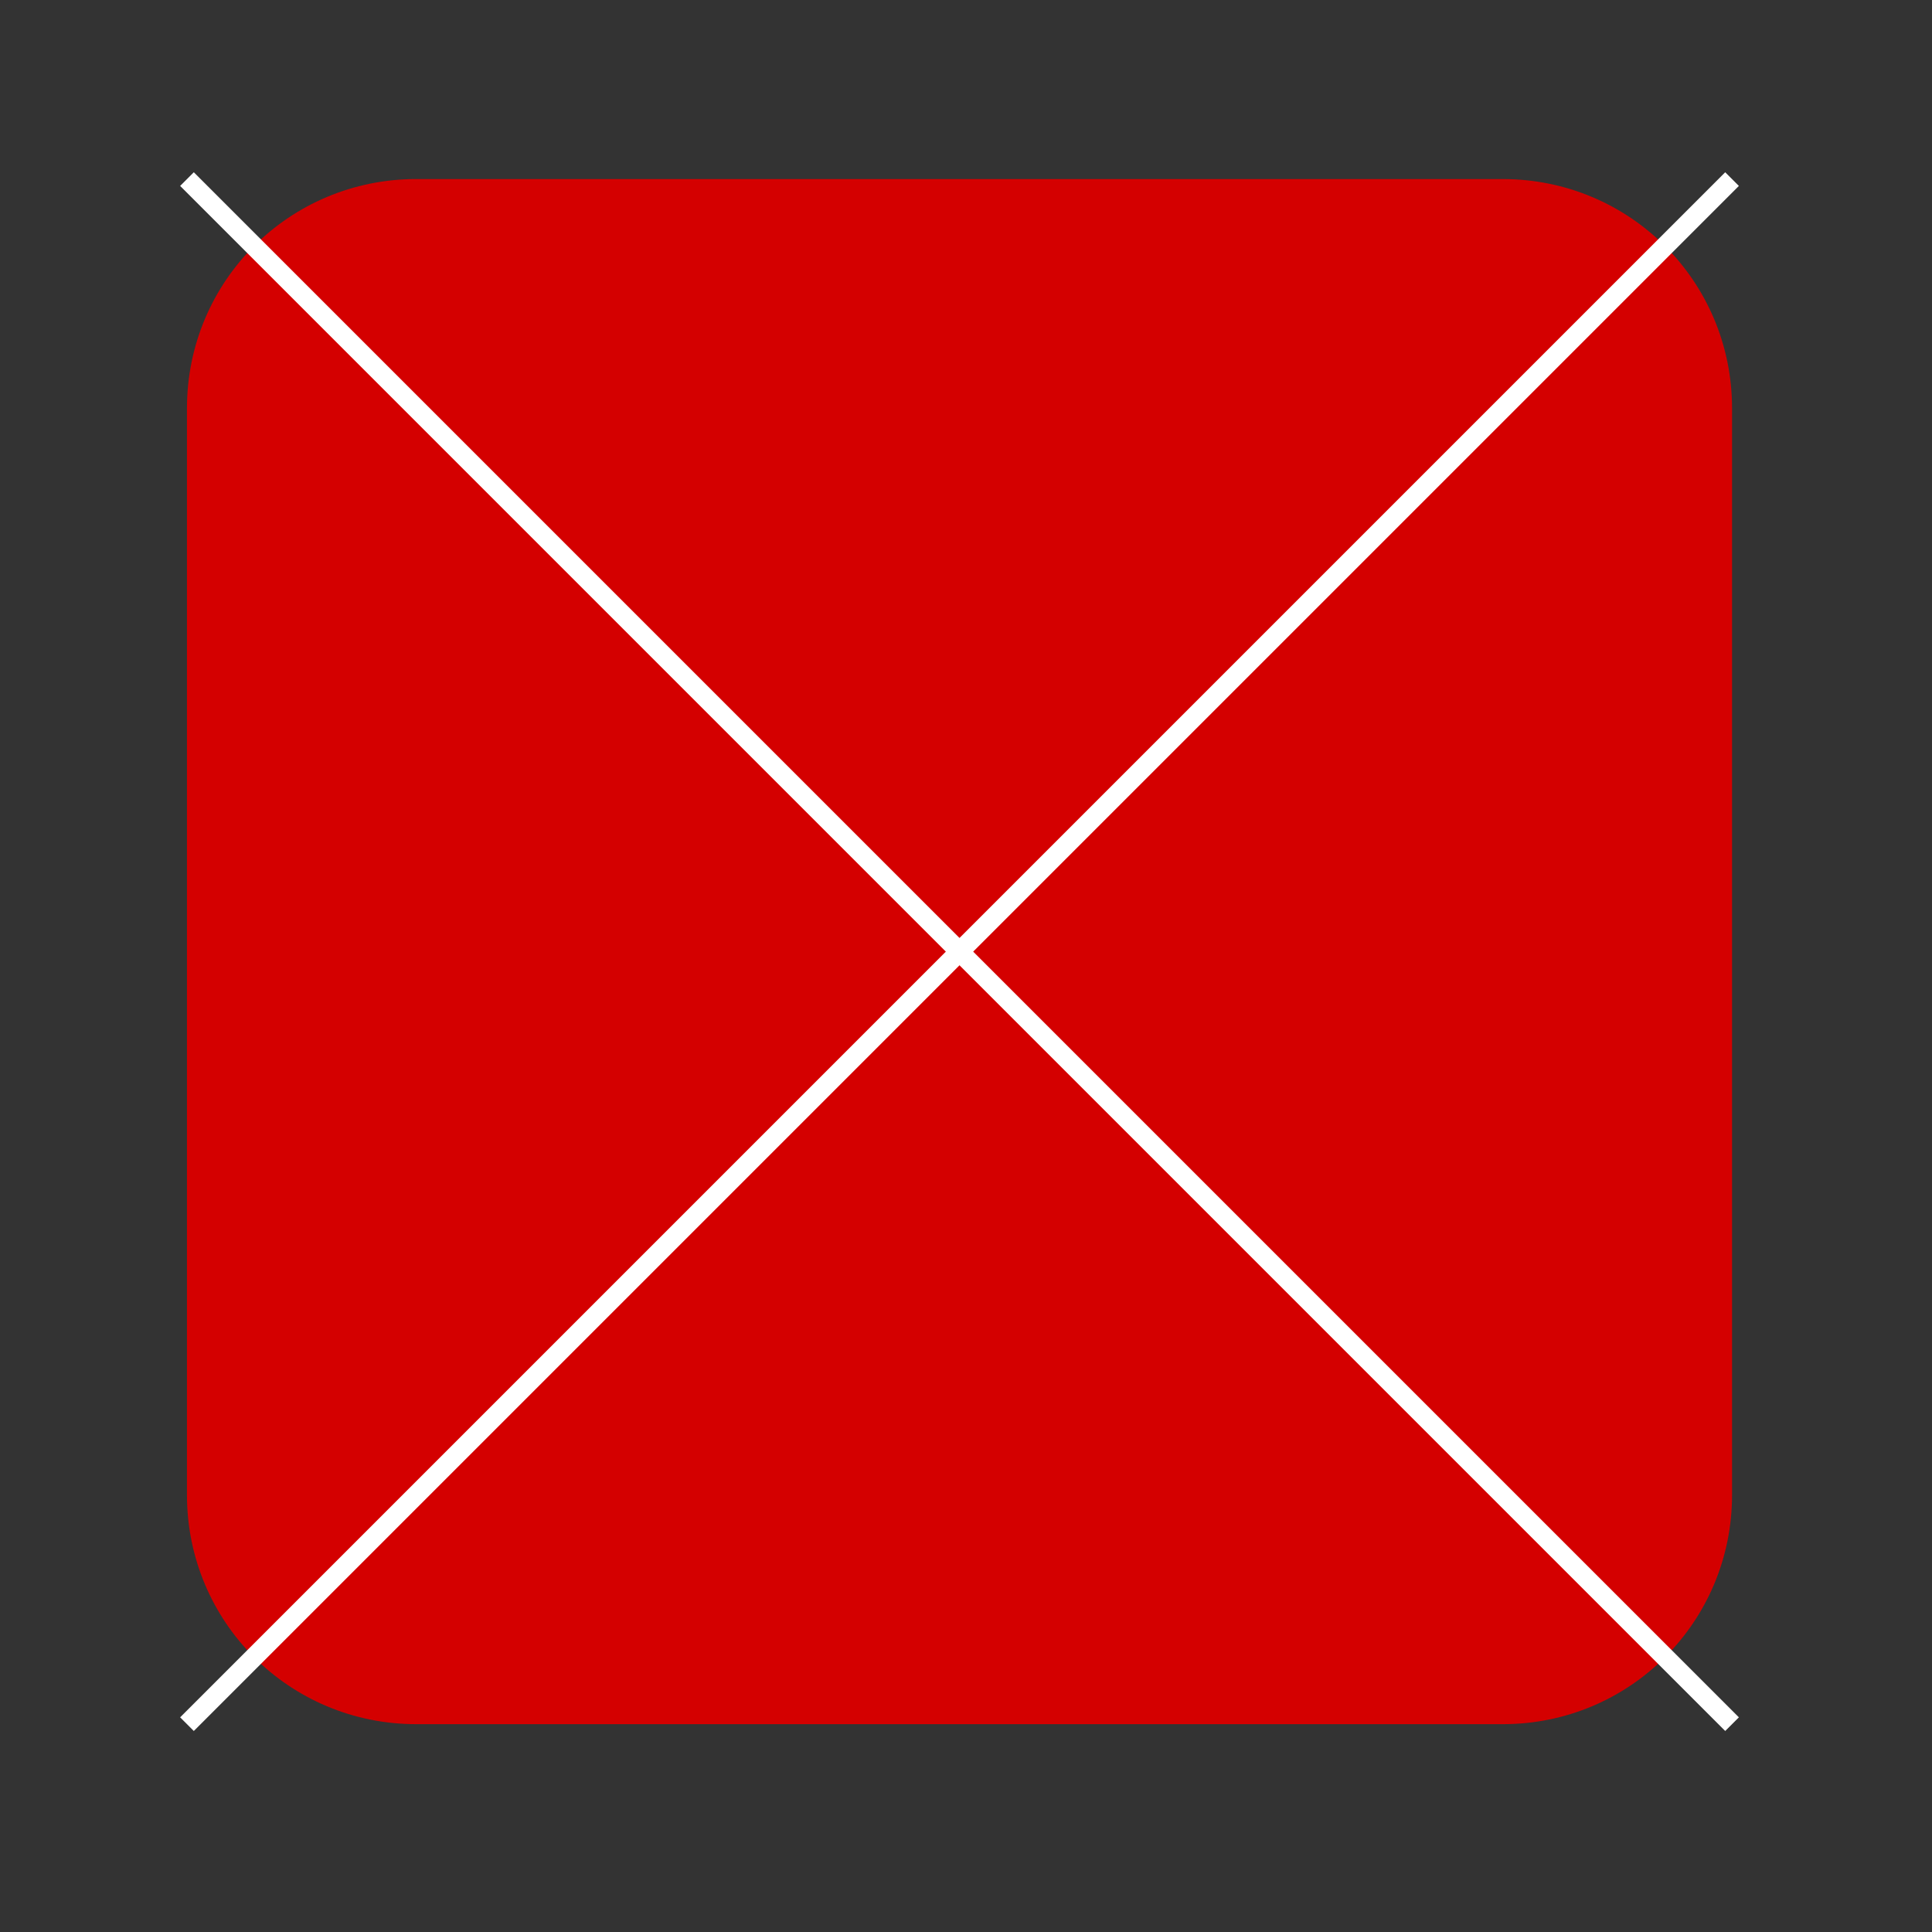 <?xml version="1.0" encoding="UTF-8" standalone="no"?>
<!-- Generator: Adobe Illustrator 25.4.1, SVG Export Plug-In . SVG Version: 6.00 Build 0)  -->

<svg
   version="1.1"
   id="Capa_1"
   x="0px"
   y="0px"
   viewBox="0 0 100 100"
   style="enable-background:new 0 0 100 100;"
   xml:space="preserve"
   sodipodi:docname="icon_e.svg"
   inkscape:version="1.1.2 (0a00cf5339, 2022-02-04)"
   xmlns:inkscape="http://www.inkscape.org/namespaces/inkscape"
   xmlns:sodipodi="http://sodipodi.sourceforge.net/DTD/sodipodi-0.dtd"
   xmlns="http://www.w3.org/2000/svg"
   xmlns:svg="http://www.w3.org/2000/svg"><rect x="0" y="0" width="100" height="100" fill="#333333" stroke="none"/><defs
   id="defs11"><filter
     id="mask-powermask-path-effect1984_inverse"
     inkscape:label="filtermask-powermask-path-effect1984"
     style="color-interpolation-filters:sRGB"
     height="100"
     width="100"
     x="-50"
     y="-50"><feColorMatrix
       id="mask-powermask-path-effect1984_primitive1"
       values="1"
       type="saturate"
       result="fbSourceGraphic" /><feColorMatrix
       id="mask-powermask-path-effect1984_primitive2"
       values="-1 0 0 0 1 0 -1 0 0 1 0 0 -1 0 1 0 0 0 1 0 "
       in="fbSourceGraphic" /></filter><filter
     id="mask-powermask-path-effect2004_inverse"
     inkscape:label="filtermask-powermask-path-effect2004"
     style="color-interpolation-filters:sRGB"
     height="100"
     width="100"
     x="-50"
     y="-50"><feColorMatrix
       id="mask-powermask-path-effect2004_primitive1"
       values="1"
       type="saturate"
       result="fbSourceGraphic" /><feColorMatrix
       id="mask-powermask-path-effect2004_primitive2"
       values="-1 0 0 0 1 0 -1 0 0 1 0 0 -1 0 1 0 0 0 1 0 "
       in="fbSourceGraphic" /></filter><filter
     id="mask-powermask-path-effect2032_inverse"
     inkscape:label="filtermask-powermask-path-effect2032"
     style="color-interpolation-filters:sRGB"
     height="100"
     width="100"
     x="-50"
     y="-50"><feColorMatrix
       id="mask-powermask-path-effect2032_primitive1"
       values="1"
       type="saturate"
       result="fbSourceGraphic" /><feColorMatrix
       id="mask-powermask-path-effect2032_primitive2"
       values="-1 0 0 0 1 0 -1 0 0 1 0 0 -1 0 1 0 0 0 1 0 "
       in="fbSourceGraphic" /></filter></defs><sodipodi:namedview
   id="namedview9"
   pagecolor="#505050"
   bordercolor="#eeeeee"
   borderopacity="1"
   inkscape:pageshadow="0"
   inkscape:pageopacity="0"
   inkscape:pagecheckerboard="0"
   showgrid="false"
   inkscape:zoom="4.7"
   inkscape:cx="50"
   inkscape:cy="49.893617"
   inkscape:window-width="1366"
   inkscape:window-height="704"
   inkscape:window-x="0"
   inkscape:window-y="0"
   inkscape:window-maximized="1"
   inkscape:current-layer="Capa_1" />
<style
   type="text/css"
   id="style2">
	.st0{fill:#E30613;stroke:#E30613;stroke-width:9;stroke-linecap:round;stroke-linejoin:round;stroke-miterlimit:10;}
	.st1{fill:none;stroke:#FFFFFF;stroke-width:9;stroke-linecap:square;stroke-linejoin:round;stroke-miterlimit:10;}
</style>


<path
   id="rect1192"
   style="opacity:1;vector-effect:none;fill:#d40000;fill-rule:evenodd;stop-color:#000000;stop-opacity:1"
   d="m 21.544,9.269 h 56.24 c 6.574,0 11.867,5.293 11.867,11.867 v 56.24 c 0,6.574 -5.293,11.867 -11.867,11.867 H 21.544 c -6.574,0 -11.867,-5.293 -11.867,-11.867 V 21.135 c 0,-6.574 5.293,-11.867 11.867,-11.867 z" /><path
   style="color:#000000;fill:#ffffff;-inkscape-stroke:none"
   d="M 10.031,8.916 9.324,9.623 89.297,89.596 90.004,88.889 Z"
   id="path1307" /><path
   style="color:#000000;fill:#ffffff;-inkscape-stroke:none"
   d="M 89.297,8.916 9.324,88.889 10.031,89.596 90.004,9.623 Z"
   id="path1994" /></svg>
